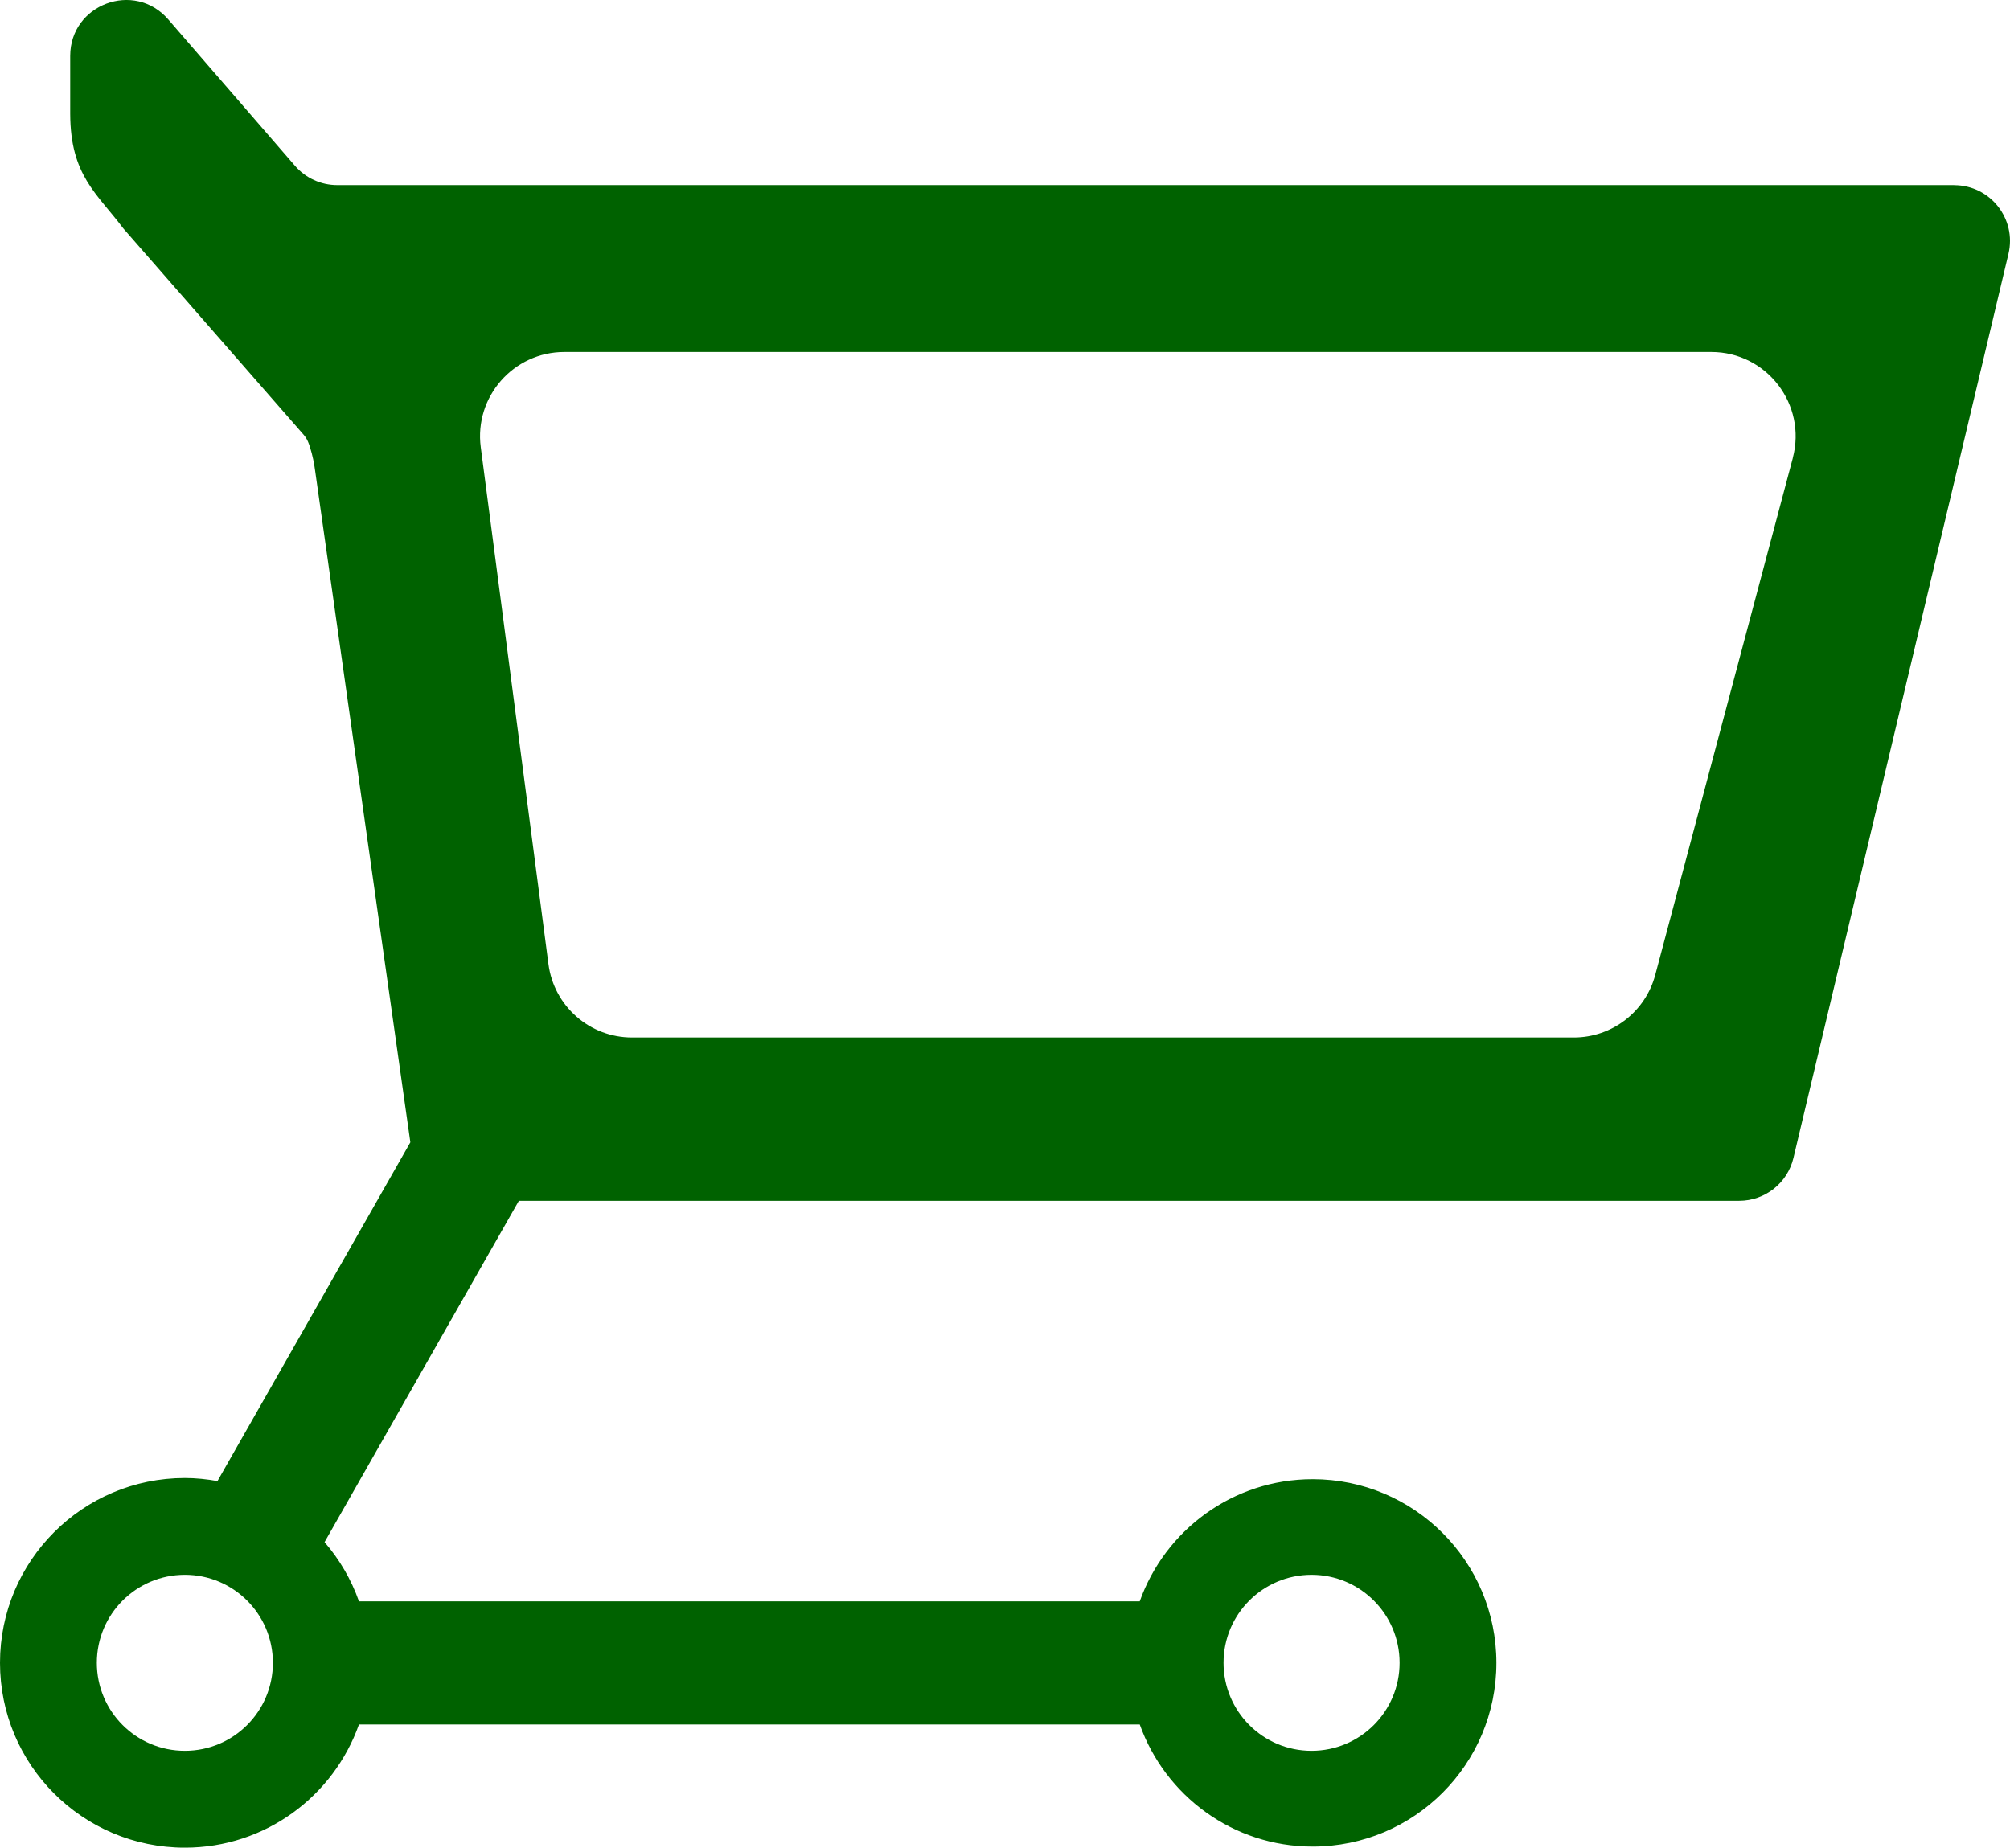 <?xml version="1.0" encoding="UTF-8"?>
<svg id="Layer_2" data-name="Layer 2" xmlns="http://www.w3.org/2000/svg" viewBox="0 0 532 489.13">
  <defs>
    <style>
      .cls-1 {
        fill: #006200;
      }
    </style>
  </defs>
  <g id="Layer_1-2" data-name="Layer 1">
    <path class="cls-1" d="M517.22,49H89.25c-4.29,0-8.36-1.86-11.17-5.1L44.52,5.13C35.58-5.2,18.6,1.11,18.58,14.78v15.38c.06,16.31,7.05,20.97,14.04,30.29l46.81,53.57c1.43,1.6,1.9,2.11,2.61,4.34.68,2.14,1.13,4.34,1.41,6.57l25.16,177.48-51.05,89.68c-2.81-.5-5.68-.81-8.63-.81-27.02,0-48.93,21.9-48.93,48.93s21.9,48.93,48.93,48.93c21.29,0,39.36-13.63,46.08-32.62h206.65c6.71,18.83,24.64,32.33,45.77,32.33,26.86,0,48.63-21.77,48.63-48.63s-21.77-48.63-48.63-48.63c-21.13,0-39.06,13.5-45.77,32.33H95.01c-2.06-5.81-5.16-11.11-9.11-15.67l51.43-90.36h322.99c6.84,0,12.79-4.7,14.37-11.36l56.9-239.32c2.21-9.28-4.83-18.19-14.37-18.19ZM48.93,463.5c-12.87,0-23.3-10.43-23.3-23.3s10.43-23.3,23.3-23.3,23.3,10.43,23.3,23.3-10.43,23.3-23.3,23.3ZM347.14,416.9c12.87,0,23.3,10.43,23.3,23.3s-10.43,23.3-23.3,23.3-23.3-10.43-23.3-23.3,10.43-23.3,23.3-23.3ZM474.52,121.25l-36.41,136.83c-2.6,9.78-11.45,16.58-21.57,16.58h-249.25c-11.21,0-20.68-8.31-22.13-19.43l-17.91-136.83c-1.75-13.37,8.66-25.22,22.13-25.22h303.56c14.66,0,25.34,13.89,21.57,28.06Z"/>
  </g>
</svg>